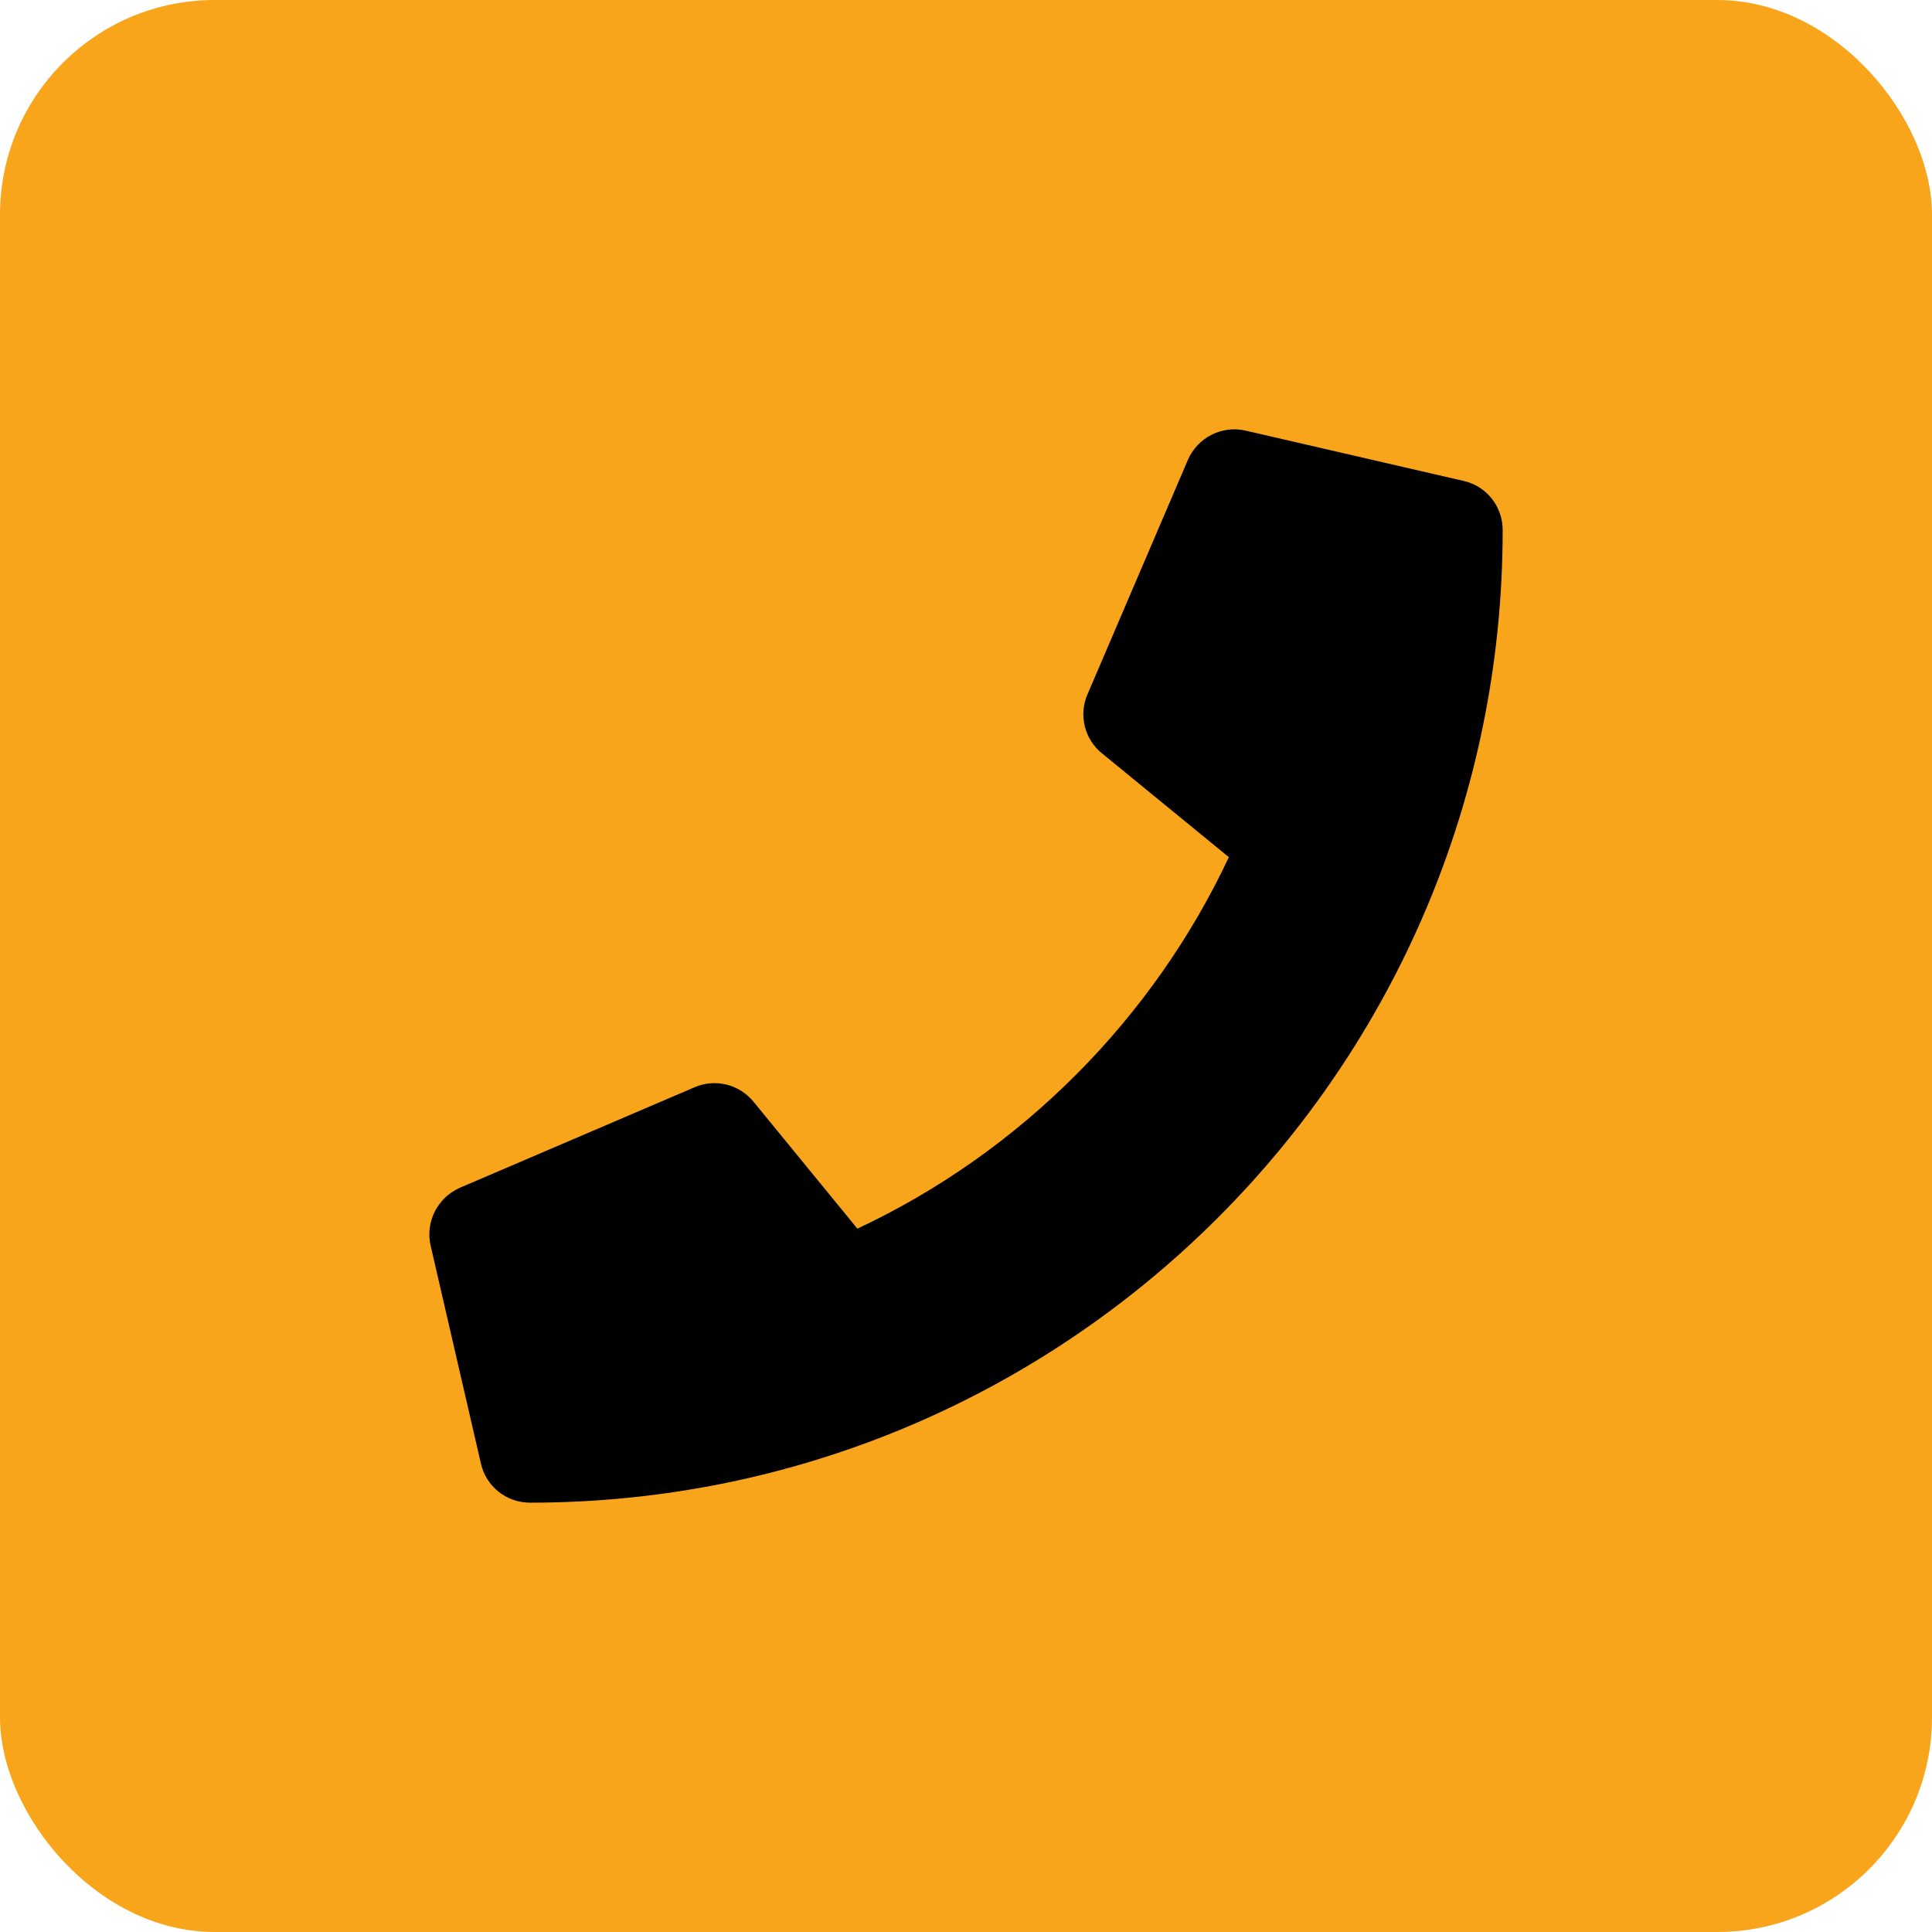 <svg width="18" height="18" viewBox="0 0 18 18" fill="none" xmlns="http://www.w3.org/2000/svg">
<rect width="18" height="18" rx="2" fill="#F9A51B"/>
<path d="M13.637 4.481L11.605 4.012C11.385 3.961 11.158 4.076 11.068 4.283L10.131 6.471C10.049 6.662 10.104 6.887 10.266 7.018L11.449 7.986C10.746 9.484 9.518 10.73 7.988 11.447L7.02 10.264C6.887 10.102 6.664 10.047 6.473 10.129L4.285 11.066C4.076 11.158 3.961 11.385 4.012 11.605L4.481 13.637C4.529 13.848 4.717 14 4.938 14C9.94 14 14 9.947 14 4.938C14 4.719 13.85 4.529 13.637 4.481Z" fill="black"/>
</svg>
